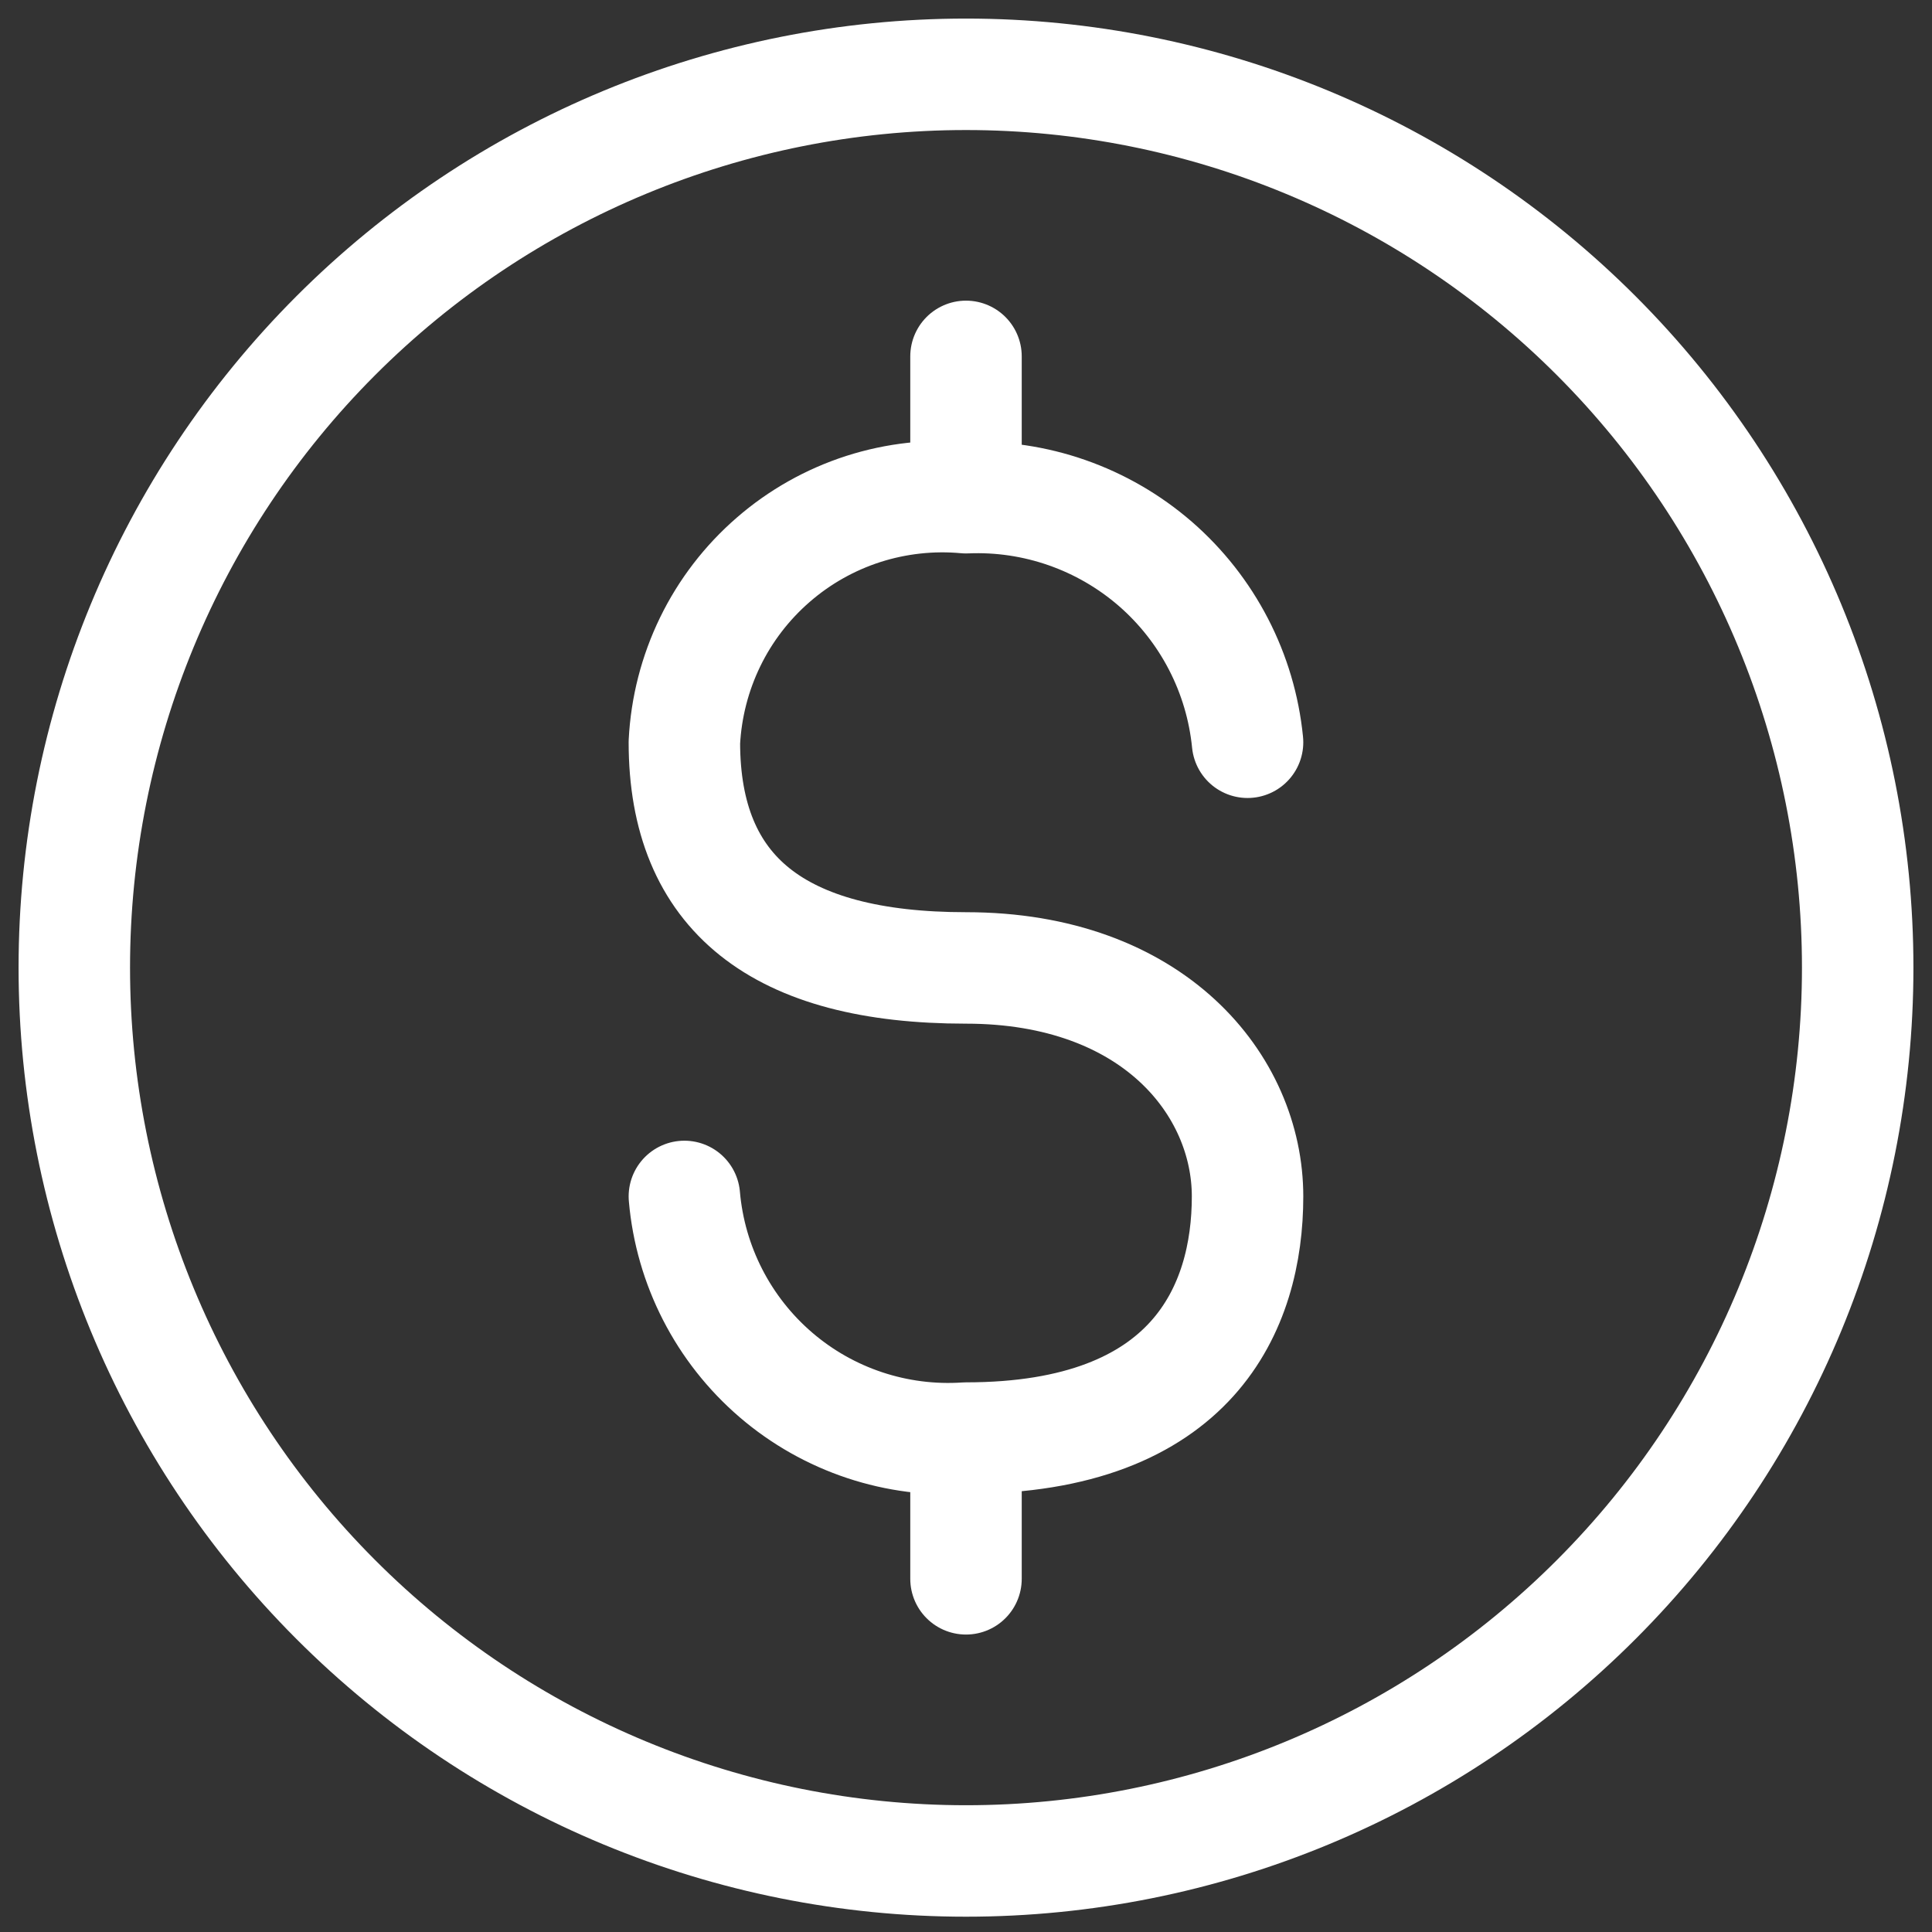 <svg width="26" height="26" viewBox="0 0 26 26" fill="none" xmlns="http://www.w3.org/2000/svg">
    <rect x="0" y="0" width="26" height="26" fill="#333333" stroke="none"/>
    <path d="M13 25.044C16.183 25.044 19.235 23.777 21.485 21.522C23.736 19.268 25 16.21 25 13.022C25 9.833 23.736 6.776 21.485 4.521C19.235 2.267 16.183 1 13 1C9.817 1 6.765 2.267 4.515 4.521C2.264 6.776 1 9.833 1 13.022C1 16.21 2.264 19.268 4.515 21.522C6.765 23.777 9.817 25.044 13 25.044Z" stroke="white" stroke-width="1.5" stroke-linecap="round" stroke-linejoin="round"/>
    <path d="M9.21 16.101C9.291 17.032 9.733 17.894 10.442 18.503C11.15 19.111 12.069 19.416 13 19.353C16.057 19.353 16.789 17.594 16.789 16.101C16.789 14.607 15.526 13.026 13 13.026C10.474 13.026 9.21 12.026 9.21 9.989C9.234 9.52 9.352 9.061 9.557 8.639C9.762 8.217 10.051 7.841 10.405 7.534C10.759 7.226 11.171 6.994 11.617 6.85C12.063 6.707 12.534 6.655 13 6.698C13.931 6.658 14.843 6.977 15.548 7.588C16.252 8.2 16.697 9.059 16.789 9.989M13 21.247V19.602M13 4.796V6.693" stroke="white" stroke-width="1.5" stroke-linecap="round" stroke-linejoin="round"/>
</svg>
